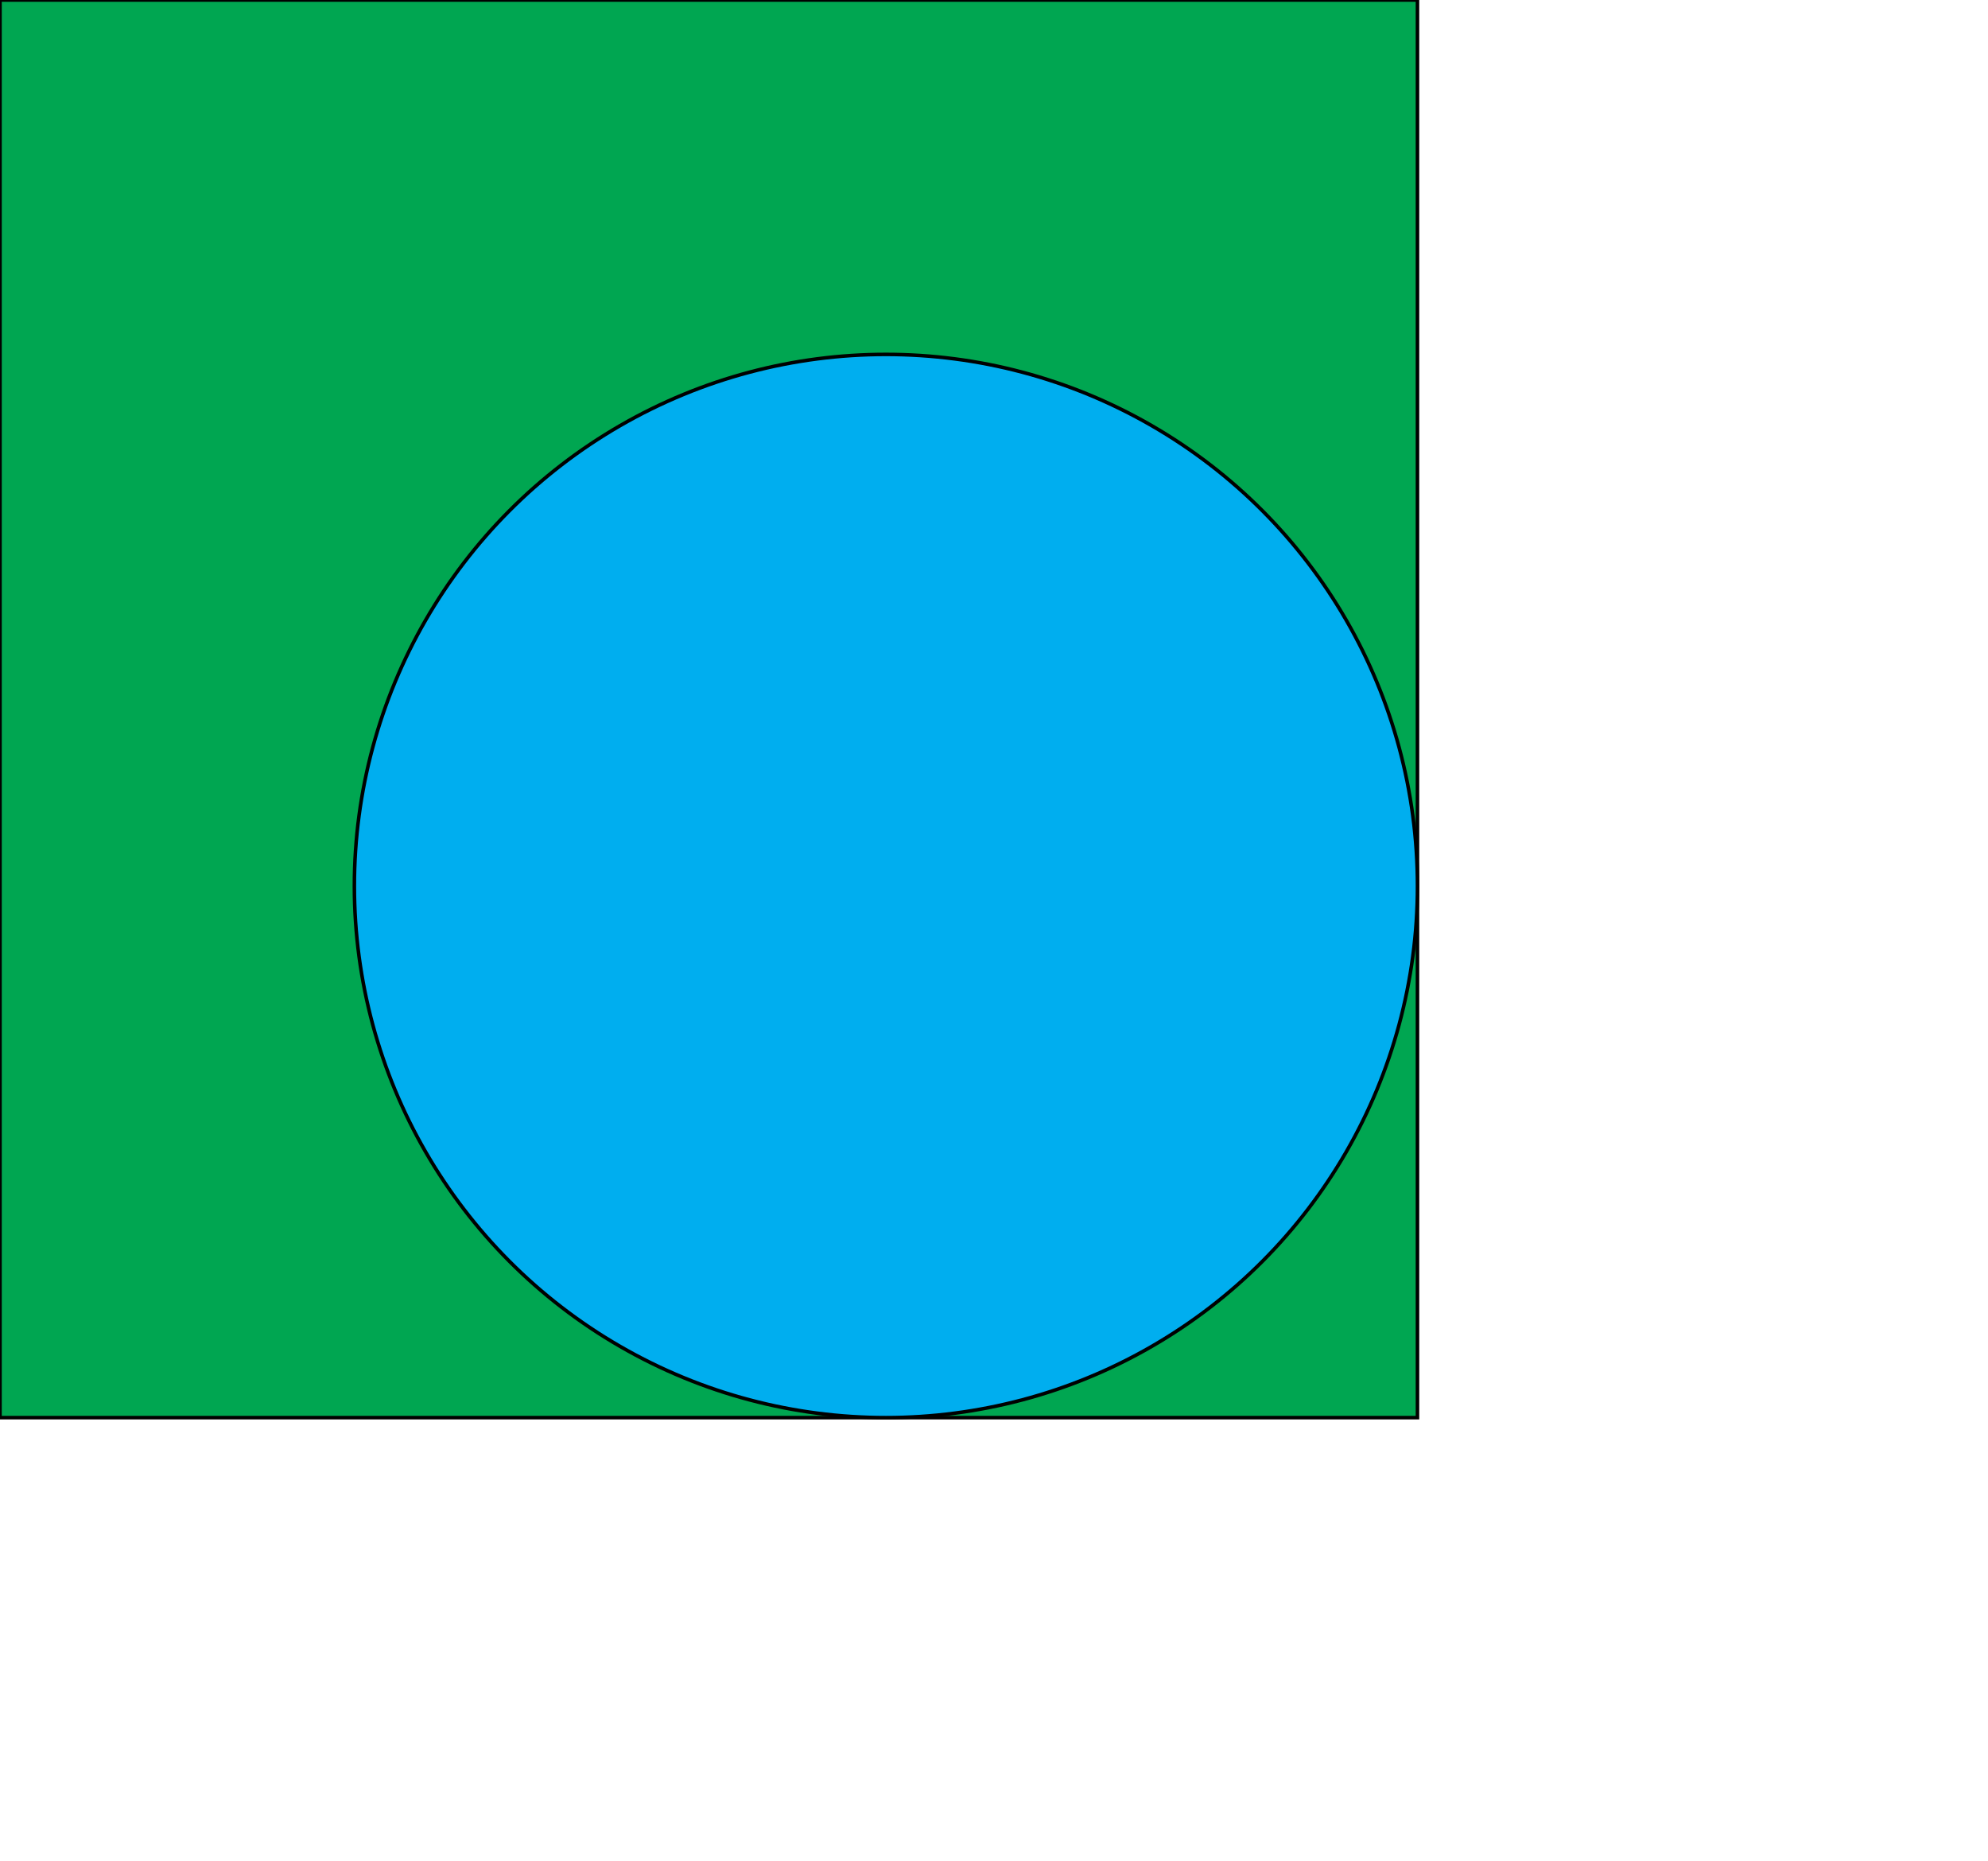 <?xml version="1.0" encoding="utf-8"?>
<!-- Generator: Adobe Illustrator 21.1.0, SVG Export Plug-In . SVG Version: 6.00 Build 0)  -->
<svg version="1.1" xmlns="http://www.w3.org/2000/svg" xmlns:xlink="http://www.w3.org/1999/xlink" x="0px" y="0px"
	 viewBox="0 0 561 525.2" style="enable-background:new 0 0 561 525.2;" xml:space="preserve">
<style type="text/css">
	.st0{fill:#00A651;stroke:#000000;stroke-miterlimit:10;}
    .st0:hover{fill:orange}
	.st1{fill:#00AEEF;stroke:#000000;stroke-miterlimit:10;}
    .st1:hover{opacity: 0.2}
    #re{transform:translateX(50px) translateY(50px)}
</style>
<g id="re">
	<rect id="rect" class="st0" x="0" y="0"  width="400" height="400">
        <animateTransform
            attributeName="transform"
            begin="0s"
            dur="20s"
            type="rotate"
            from="0 200 200"
            to="360 200 200"
            repeatCount="indefinite"
        />
    </rect>
           
</g>
<g>
	<circle id="circ" class="st1" cx="250" cy="250" r="150"/>
</g>
</svg>
